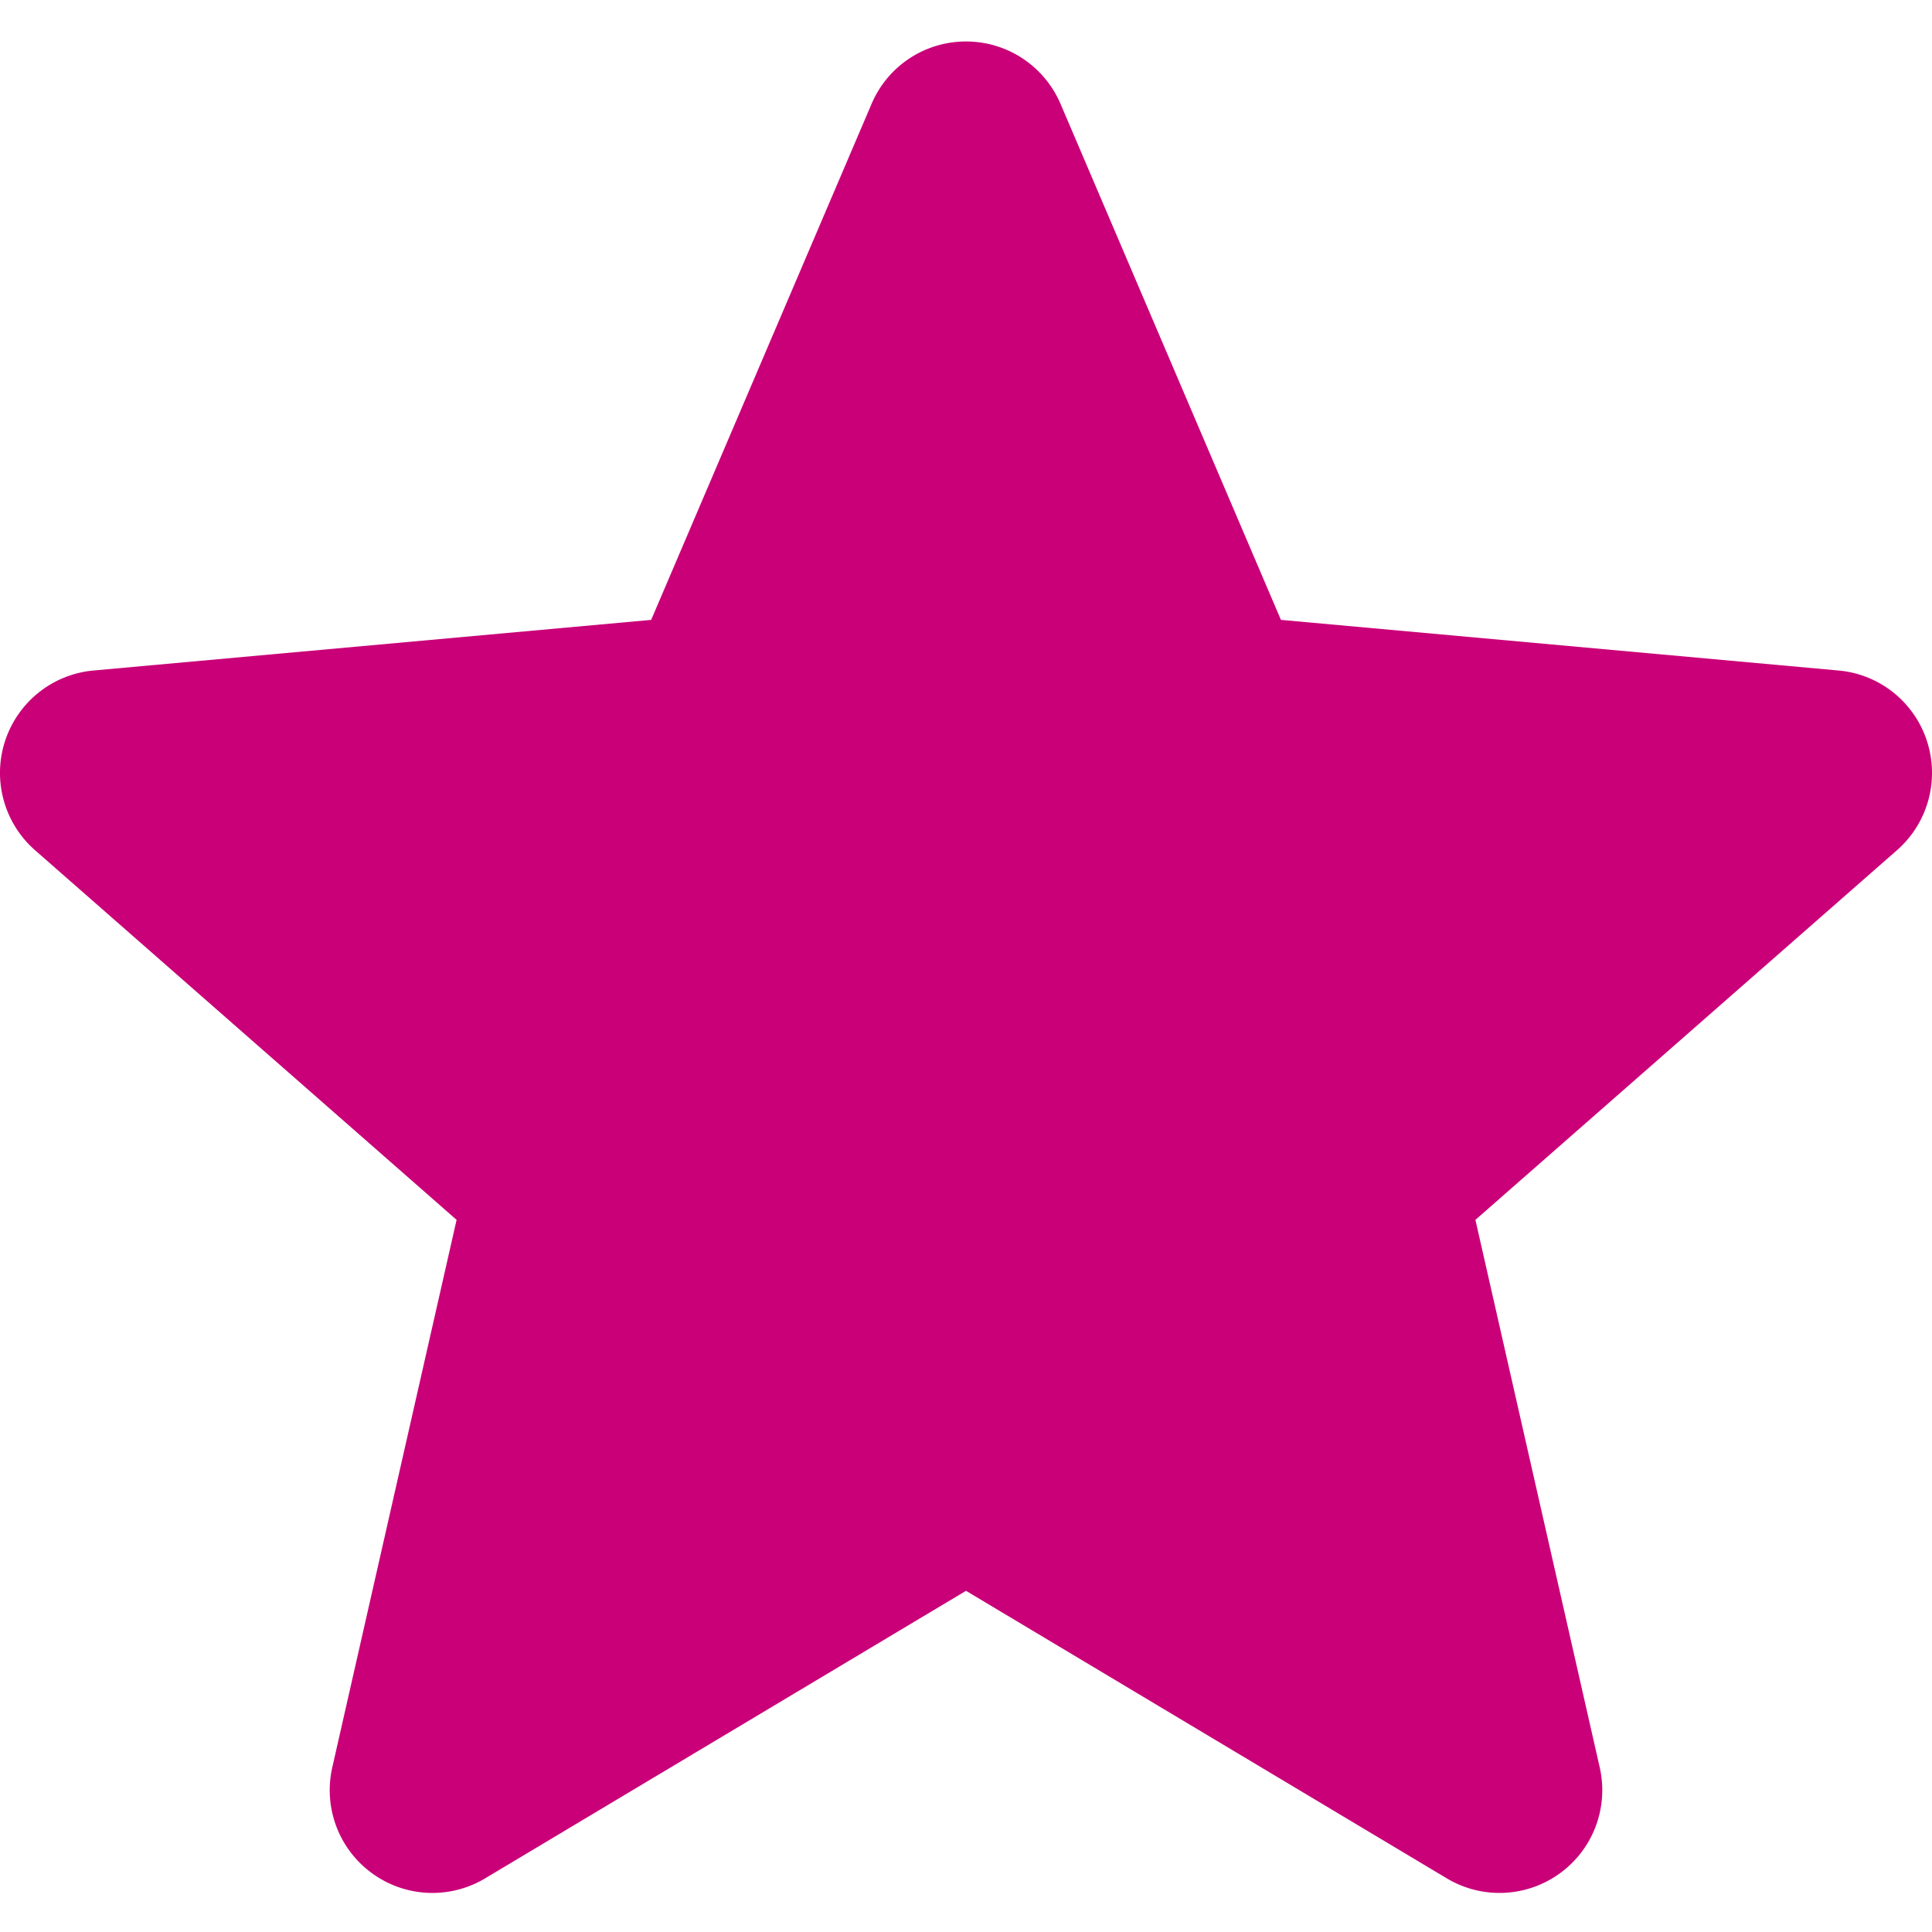 <svg height="511pt" viewBox="0 -10 511.991 511" width="511pt" xmlns="http://www.w3.org/2000/svg"><path fill="#ca0078" d="M510.652 185.883a27.177 27.177 0 00-23.402-18.688l-147.797-13.418-58.41-136.75C276.73 6.98 266.918.497 255.996.497s-20.738 6.483-25.023 16.53l-58.41 136.75-147.82 13.418c-10.837 1-20.013 8.34-23.403 18.688a27.25 27.25 0 007.937 28.926L121 312.773 88.059 457.86c-2.41 10.668 1.73 21.7 10.582 28.098a27.087 27.087 0 0015.957 5.184 27.14 27.14 0 0013.953-3.86l127.445-76.203 127.422 76.203a27.197 27.197 0 0029.934-1.324c8.851-6.398 12.992-17.43 10.582-28.098l-32.942-145.086 111.723-97.964a27.246 27.246 0 007.937-28.926zM258.45 409.605"/></svg>